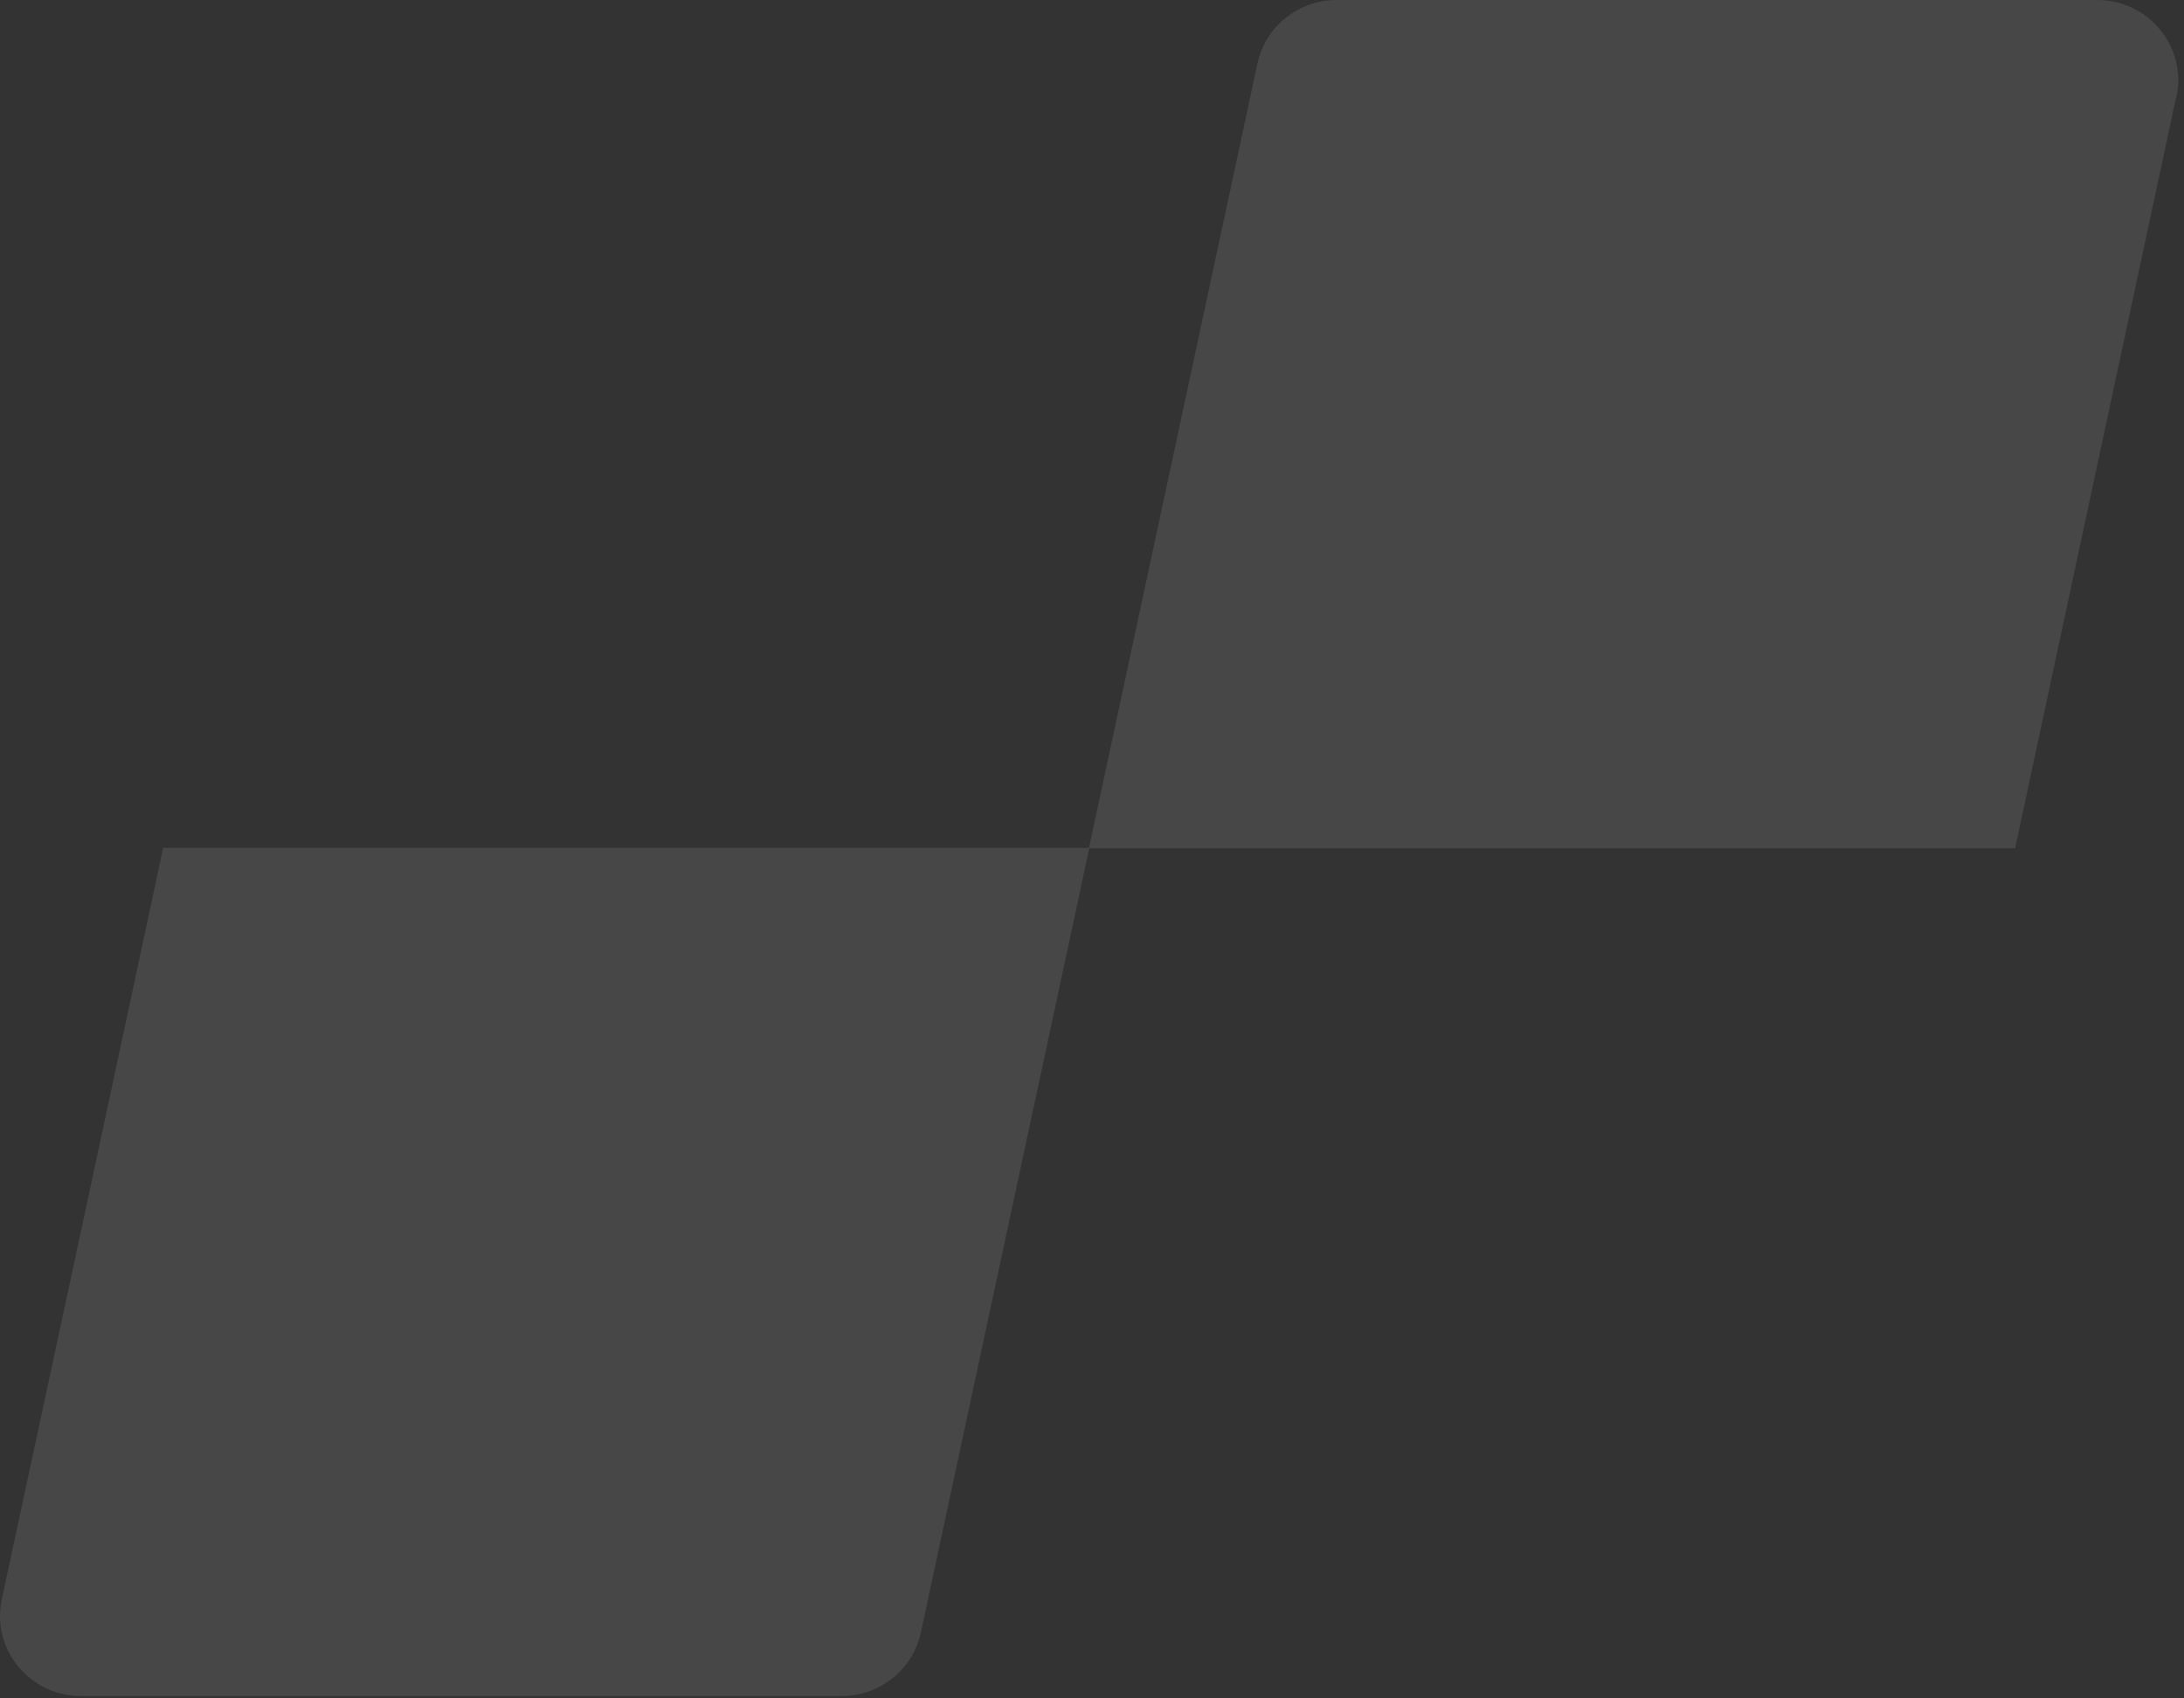 <svg width="342" height="266" viewBox="0 0 342 266" fill="none" xmlns="http://www.w3.org/2000/svg">
<rect x="0" y="0" width="342" height="266" fill="#333333" stroke="none"/>
<path d="M340.822 15.155C341.66 11.244 340.565 7.46 338.266 4.655C335.966 1.849 332.443 0 328.403 0H209.324C206.337 0 203.544 1.041 201.331 2.806C199.118 4.57 197.528 7.056 196.905 9.947L183.712 71.394L170.519 132.841H315.554L328.167 74.008L340.779 15.176L340.822 15.155Z" fill="white" fill-opacity="0.1"/>
<path d="M0.28 250.485C-0.558 254.395 0.538 258.179 2.837 260.984C5.136 263.79 8.66 265.639 12.7 265.639H72.239H131.779C134.765 265.639 137.559 264.597 139.772 262.833C141.985 261.069 143.575 258.582 144.198 255.692L157.391 194.245L170.584 132.798H98.066H25.549L12.936 191.631L0.28 250.485Z" fill="white" fill-opacity="0.1"/>
</svg>
